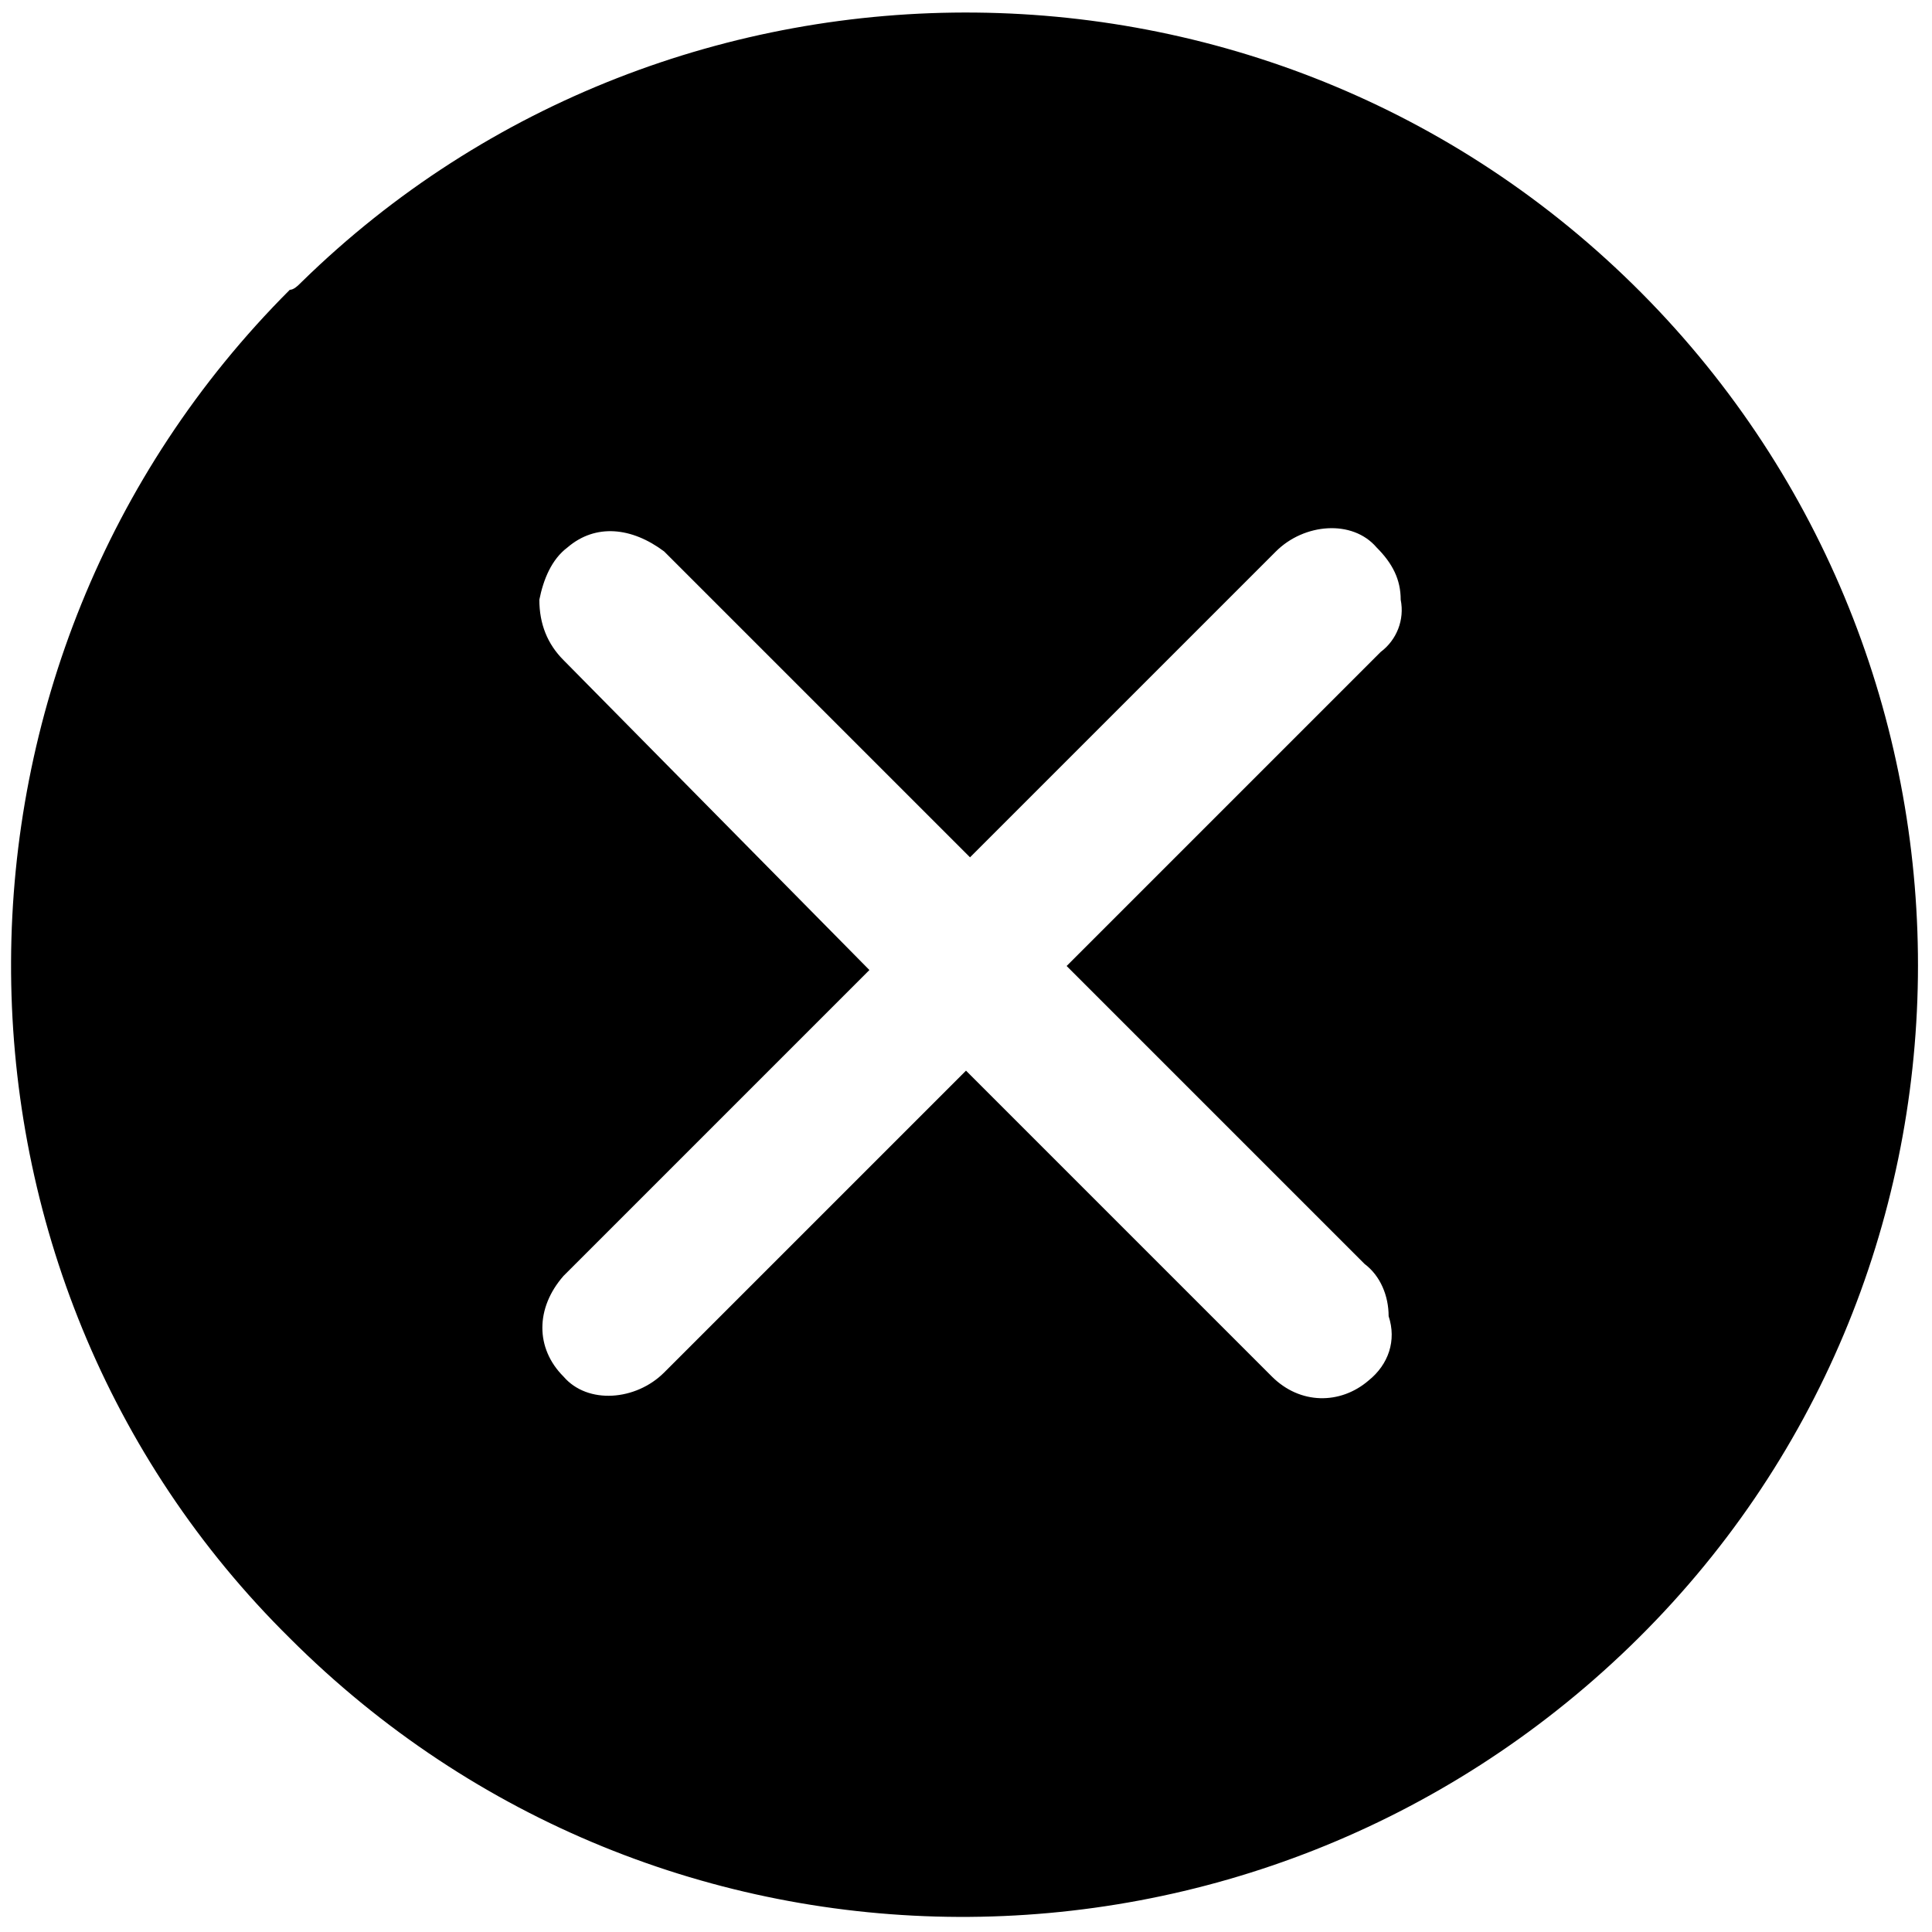 <?xml version="1.0" encoding="UTF-8" standalone="no"?>
<!DOCTYPE svg PUBLIC "-//W3C//DTD SVG 1.1//EN" "http://www.w3.org/Graphics/SVG/1.1/DTD/svg11.dtd">
<svg width="100%" height="100%" viewBox="0 0 48 48" version="1.1" xmlns="http://www.w3.org/2000/svg" xmlns:xlink="http://www.w3.org/1999/xlink" xml:space="preserve" xmlns:serif="http://www.serif.com/" style="fill-rule:evenodd;clip-rule:evenodd;stroke-linejoin:round;stroke-miterlimit:2;">
    <path d="M41,7.5C31.8,-2 16.7,-2 7.5,7C7.4,7.1 7.3,7.2 7.2,7.2C-2,16.4 -2,31.4 7,40.5C7.1,40.6 7.1,40.6 7.2,40.7C16.4,49.9 31.2,49.9 40.5,40.9C49.9,31.8 50,16.8 41,7.5ZM34,34.3C33.3,34.9 32.3,34.9 31.6,34.2L24,26.6L16.5,34.1C15.8,34.8 14.6,34.9 14,34.2C13.3,33.5 13.3,32.5 14,31.7L21.6,24.1L14,16.4C13.6,16 13.4,15.5 13.4,14.9C13.5,14.4 13.7,13.9 14.1,13.6C14.8,13 15.7,13.1 16.5,13.7L24.1,21.3L31.7,13.7C32.4,13 33.6,12.9 34.2,13.6C34.6,14 34.8,14.4 34.8,14.9C34.9,15.4 34.7,15.9 34.3,16.2L26.5,24L33.9,31.4C34.3,31.7 34.5,32.2 34.5,32.7C34.7,33.3 34.5,33.9 34,34.3Z" style="fill-rule:nonzero;"/>
</svg>
